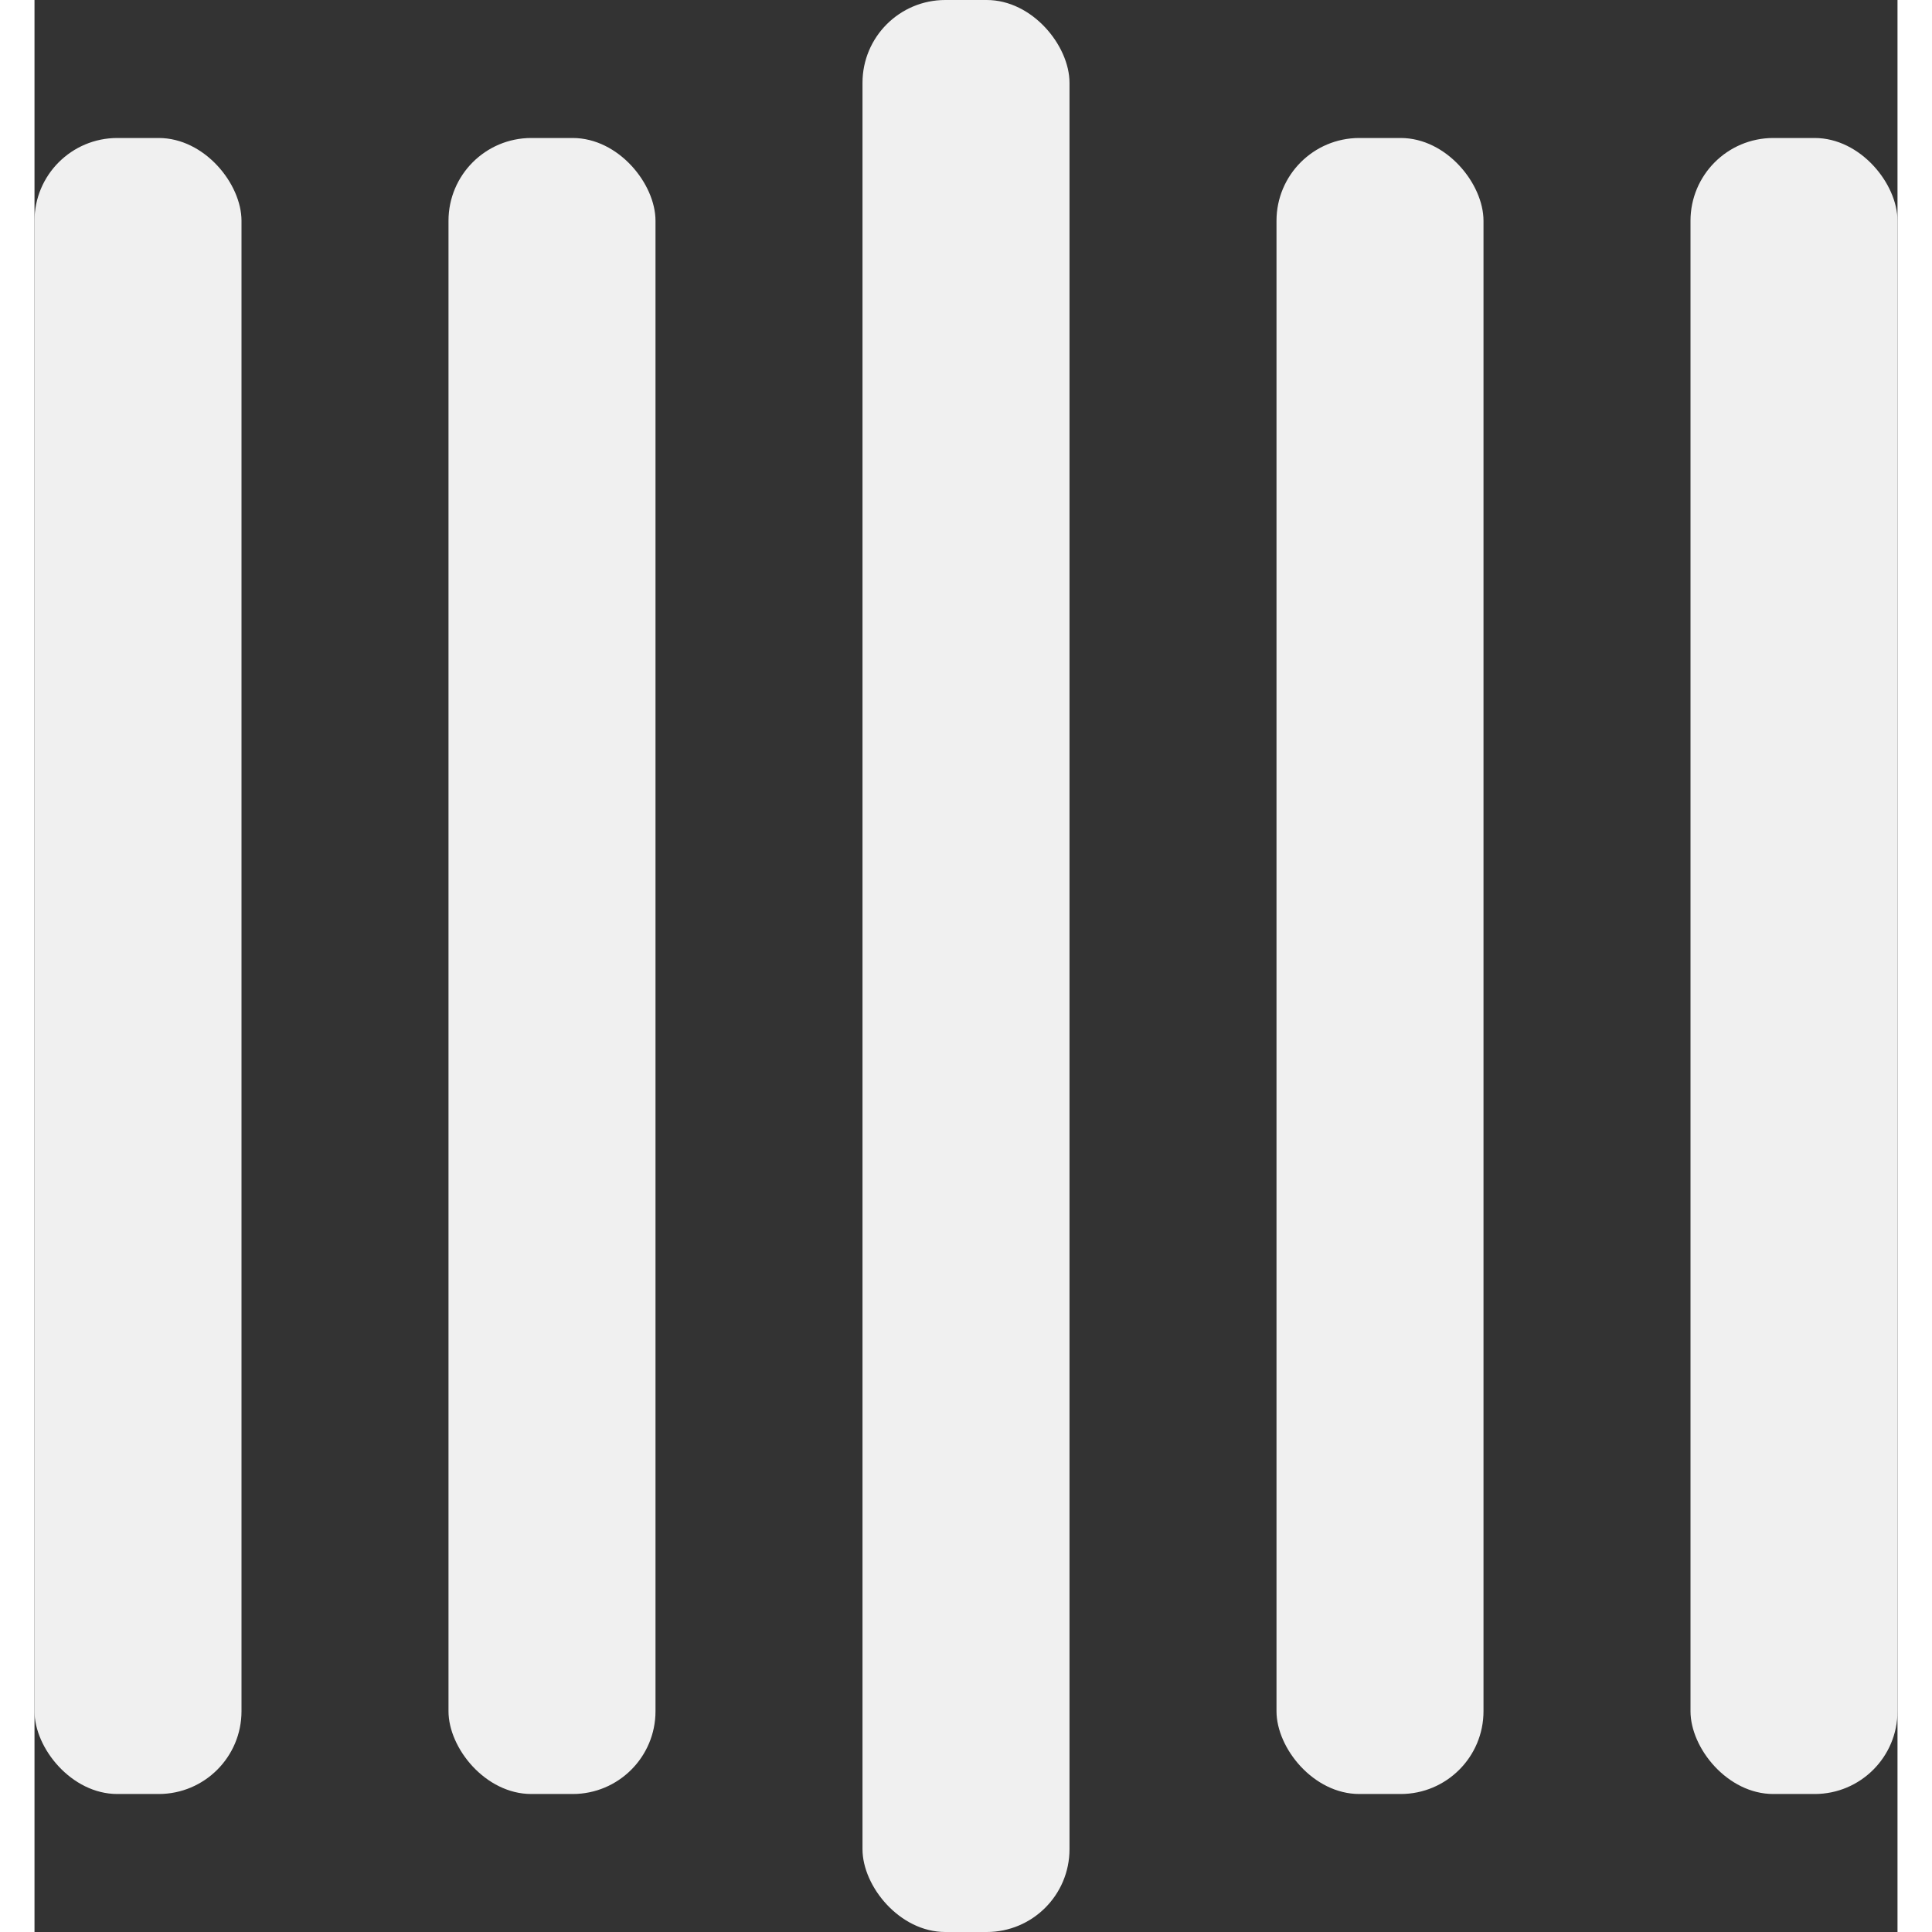 <svg width="16" height="16" viewBox="0 0 135 140" xmlns="http://www.w3.org/2000/svg" fill="#f0f0f0c0">
    <rect x="0" y="0" width="135" height="140" fill="#333333" stroke="none"/>
    <rect y="10" width="15" height="120" rx="6">
        <animate attributeName="height" begin="0.5s" dur="1s" values="120;110;100;90;80;70;60;50;40;140;120" calcMode="linear" repeatCount="indefinite"/>
        <animate attributeName="y" begin="0.5s" dur="1s" values="10;15;20;25;30;35;40;45;50;0;10" calcMode="linear" repeatCount="indefinite"/>
    </rect>
    <rect x="30" y="10" width="15" height="120" rx="6">
        <animate attributeName="height" begin="0.25s" dur="1s" values="120;110;100;90;80;70;60;50;40;140;120" calcMode="linear" repeatCount="indefinite"/>
        <animate attributeName="y" begin="0.25s" dur="1s" values="10;15;20;25;30;35;40;45;50;0;10" calcMode="linear" repeatCount="indefinite"/>
    </rect>
    <rect x="60" width="15" height="140" rx="6">
        <animate attributeName="height" begin="0s" dur="1s" values="120;110;100;90;80;70;60;50;40;140;120" calcMode="linear" repeatCount="indefinite"/>
        <animate attributeName="y" begin="0s" dur="1s" values="10;15;20;25;30;35;40;45;50;0;10" calcMode="linear" repeatCount="indefinite"/>
    </rect>
    <rect x="90" y="10" width="15" height="120" rx="6">
        <animate attributeName="height" begin="0.25s" dur="1s" values="120;110;100;90;80;70;60;50;40;140;120" calcMode="linear" repeatCount="indefinite"/>
        <animate attributeName="y" begin="0.25s" dur="1s" values="10;15;20;25;30;35;40;45;50;0;10" calcMode="linear" repeatCount="indefinite"/>
    </rect>
    <rect x="120" y="10" width="15" height="120" rx="6">
        <animate attributeName="height" begin="0.5s" dur="1s" values="120;110;100;90;80;70;60;50;40;140;120" calcMode="linear" repeatCount="indefinite"/>
        <animate attributeName="y" begin="0.5s" dur="1s" values="10;15;20;25;30;35;40;45;50;0;10" calcMode="linear" repeatCount="indefinite"/>
    </rect>
</svg>

